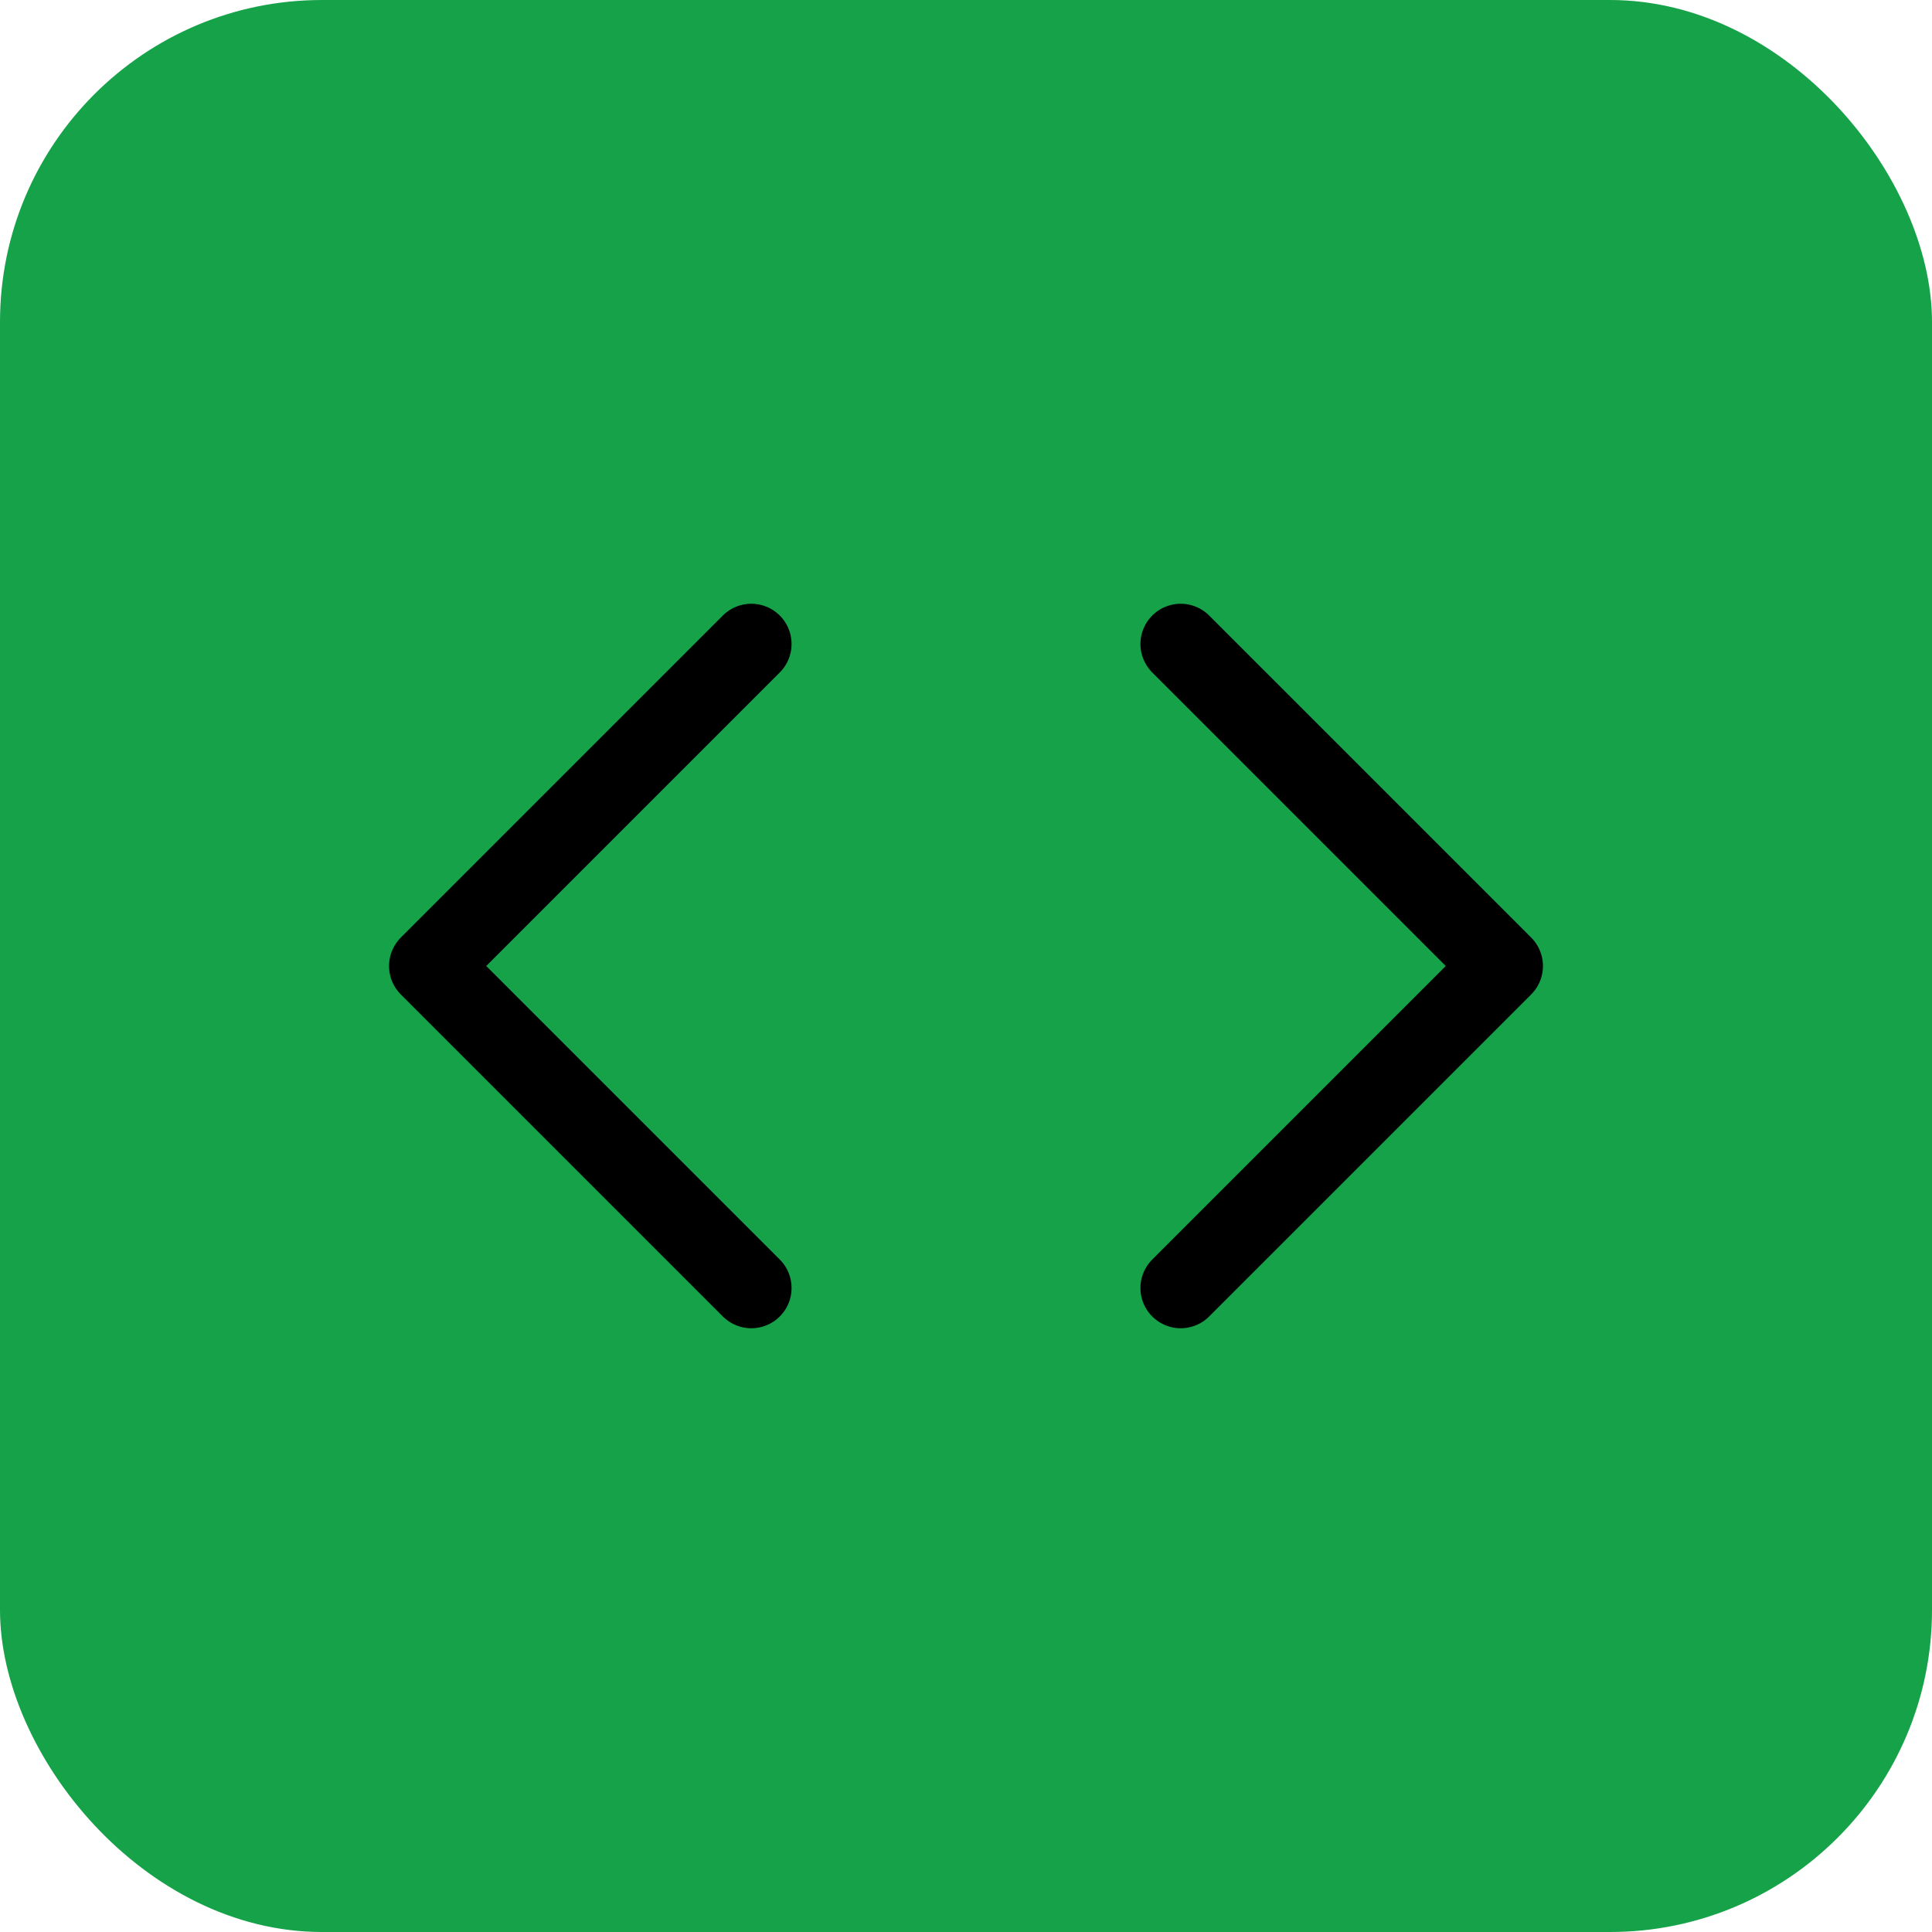 <svg width="48" height="48" viewBox="0 0 48 48" fill="none" xmlns="http://www.w3.org/2000/svg">
    <rect width="48" height="48" rx="8" fill="#16A249"/>
    <path d="M29.334 32L37.334 24L29.334 16" stroke="black" stroke-width="2" stroke-linecap="round" stroke-linejoin="round"/>
    <path d="M18.666 16L10.666 24L18.666 32" stroke="black" stroke-width="2" stroke-linecap="round" stroke-linejoin="round"/>
</svg>
